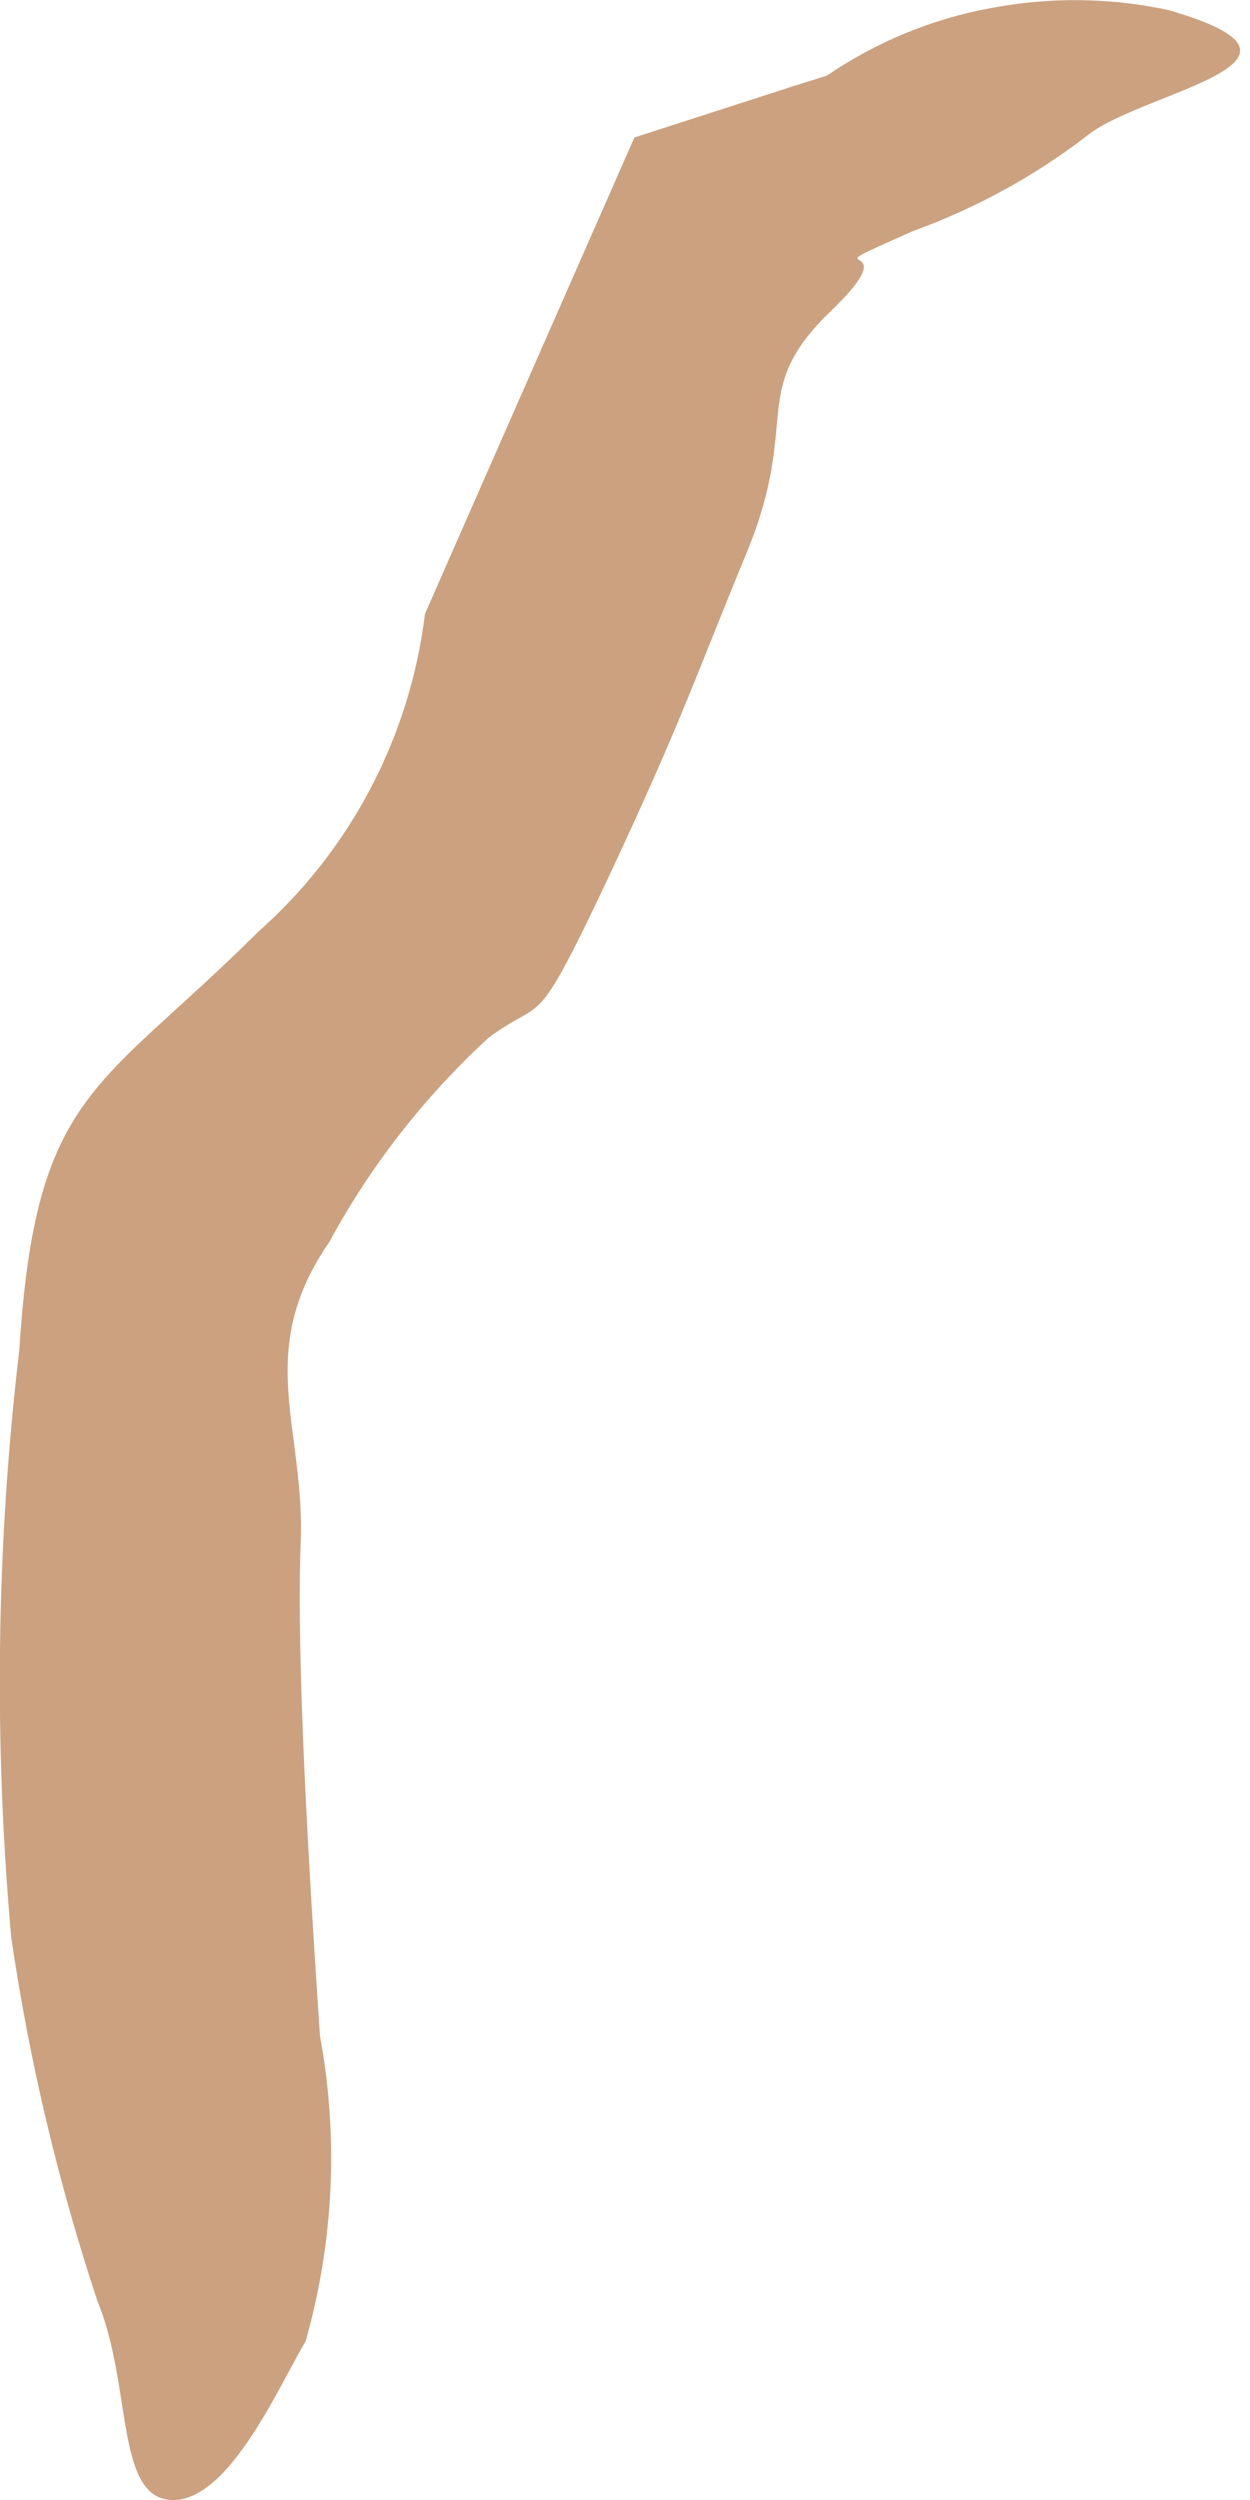 <svg width="2" height="4" viewBox="0 0 2 4" fill="none" xmlns="http://www.w3.org/2000/svg">
<path opacity="0.6" d="M1.323 0.121L1.269 0.138L1.015 0.22L0.68 0.982C0.656 1.179 0.561 1.36 0.413 1.491C0.158 1.745 0.057 1.745 0.031 2.159C-0.006 2.472 -0.01 2.787 0.018 3.1C0.047 3.298 0.093 3.492 0.156 3.682C0.212 3.817 0.184 3.997 0.275 4C0.367 4.003 0.448 3.814 0.489 3.746C0.534 3.587 0.542 3.42 0.512 3.258C0.494 2.991 0.474 2.655 0.481 2.47C0.489 2.284 0.405 2.164 0.527 1.987C0.593 1.865 0.679 1.755 0.781 1.661C0.873 1.592 0.852 1.661 0.972 1.407C1.091 1.153 1.109 1.092 1.196 0.881C1.282 0.67 1.196 0.626 1.33 0.497C1.465 0.367 1.272 0.454 1.46 0.37C1.562 0.333 1.657 0.281 1.742 0.215C1.831 0.146 2.154 0.098 1.869 0.016C1.776 -0.004 1.679 -0.005 1.585 0.013C1.492 0.03 1.402 0.067 1.323 0.121Z" fill="#A8632A"/>
</svg>
